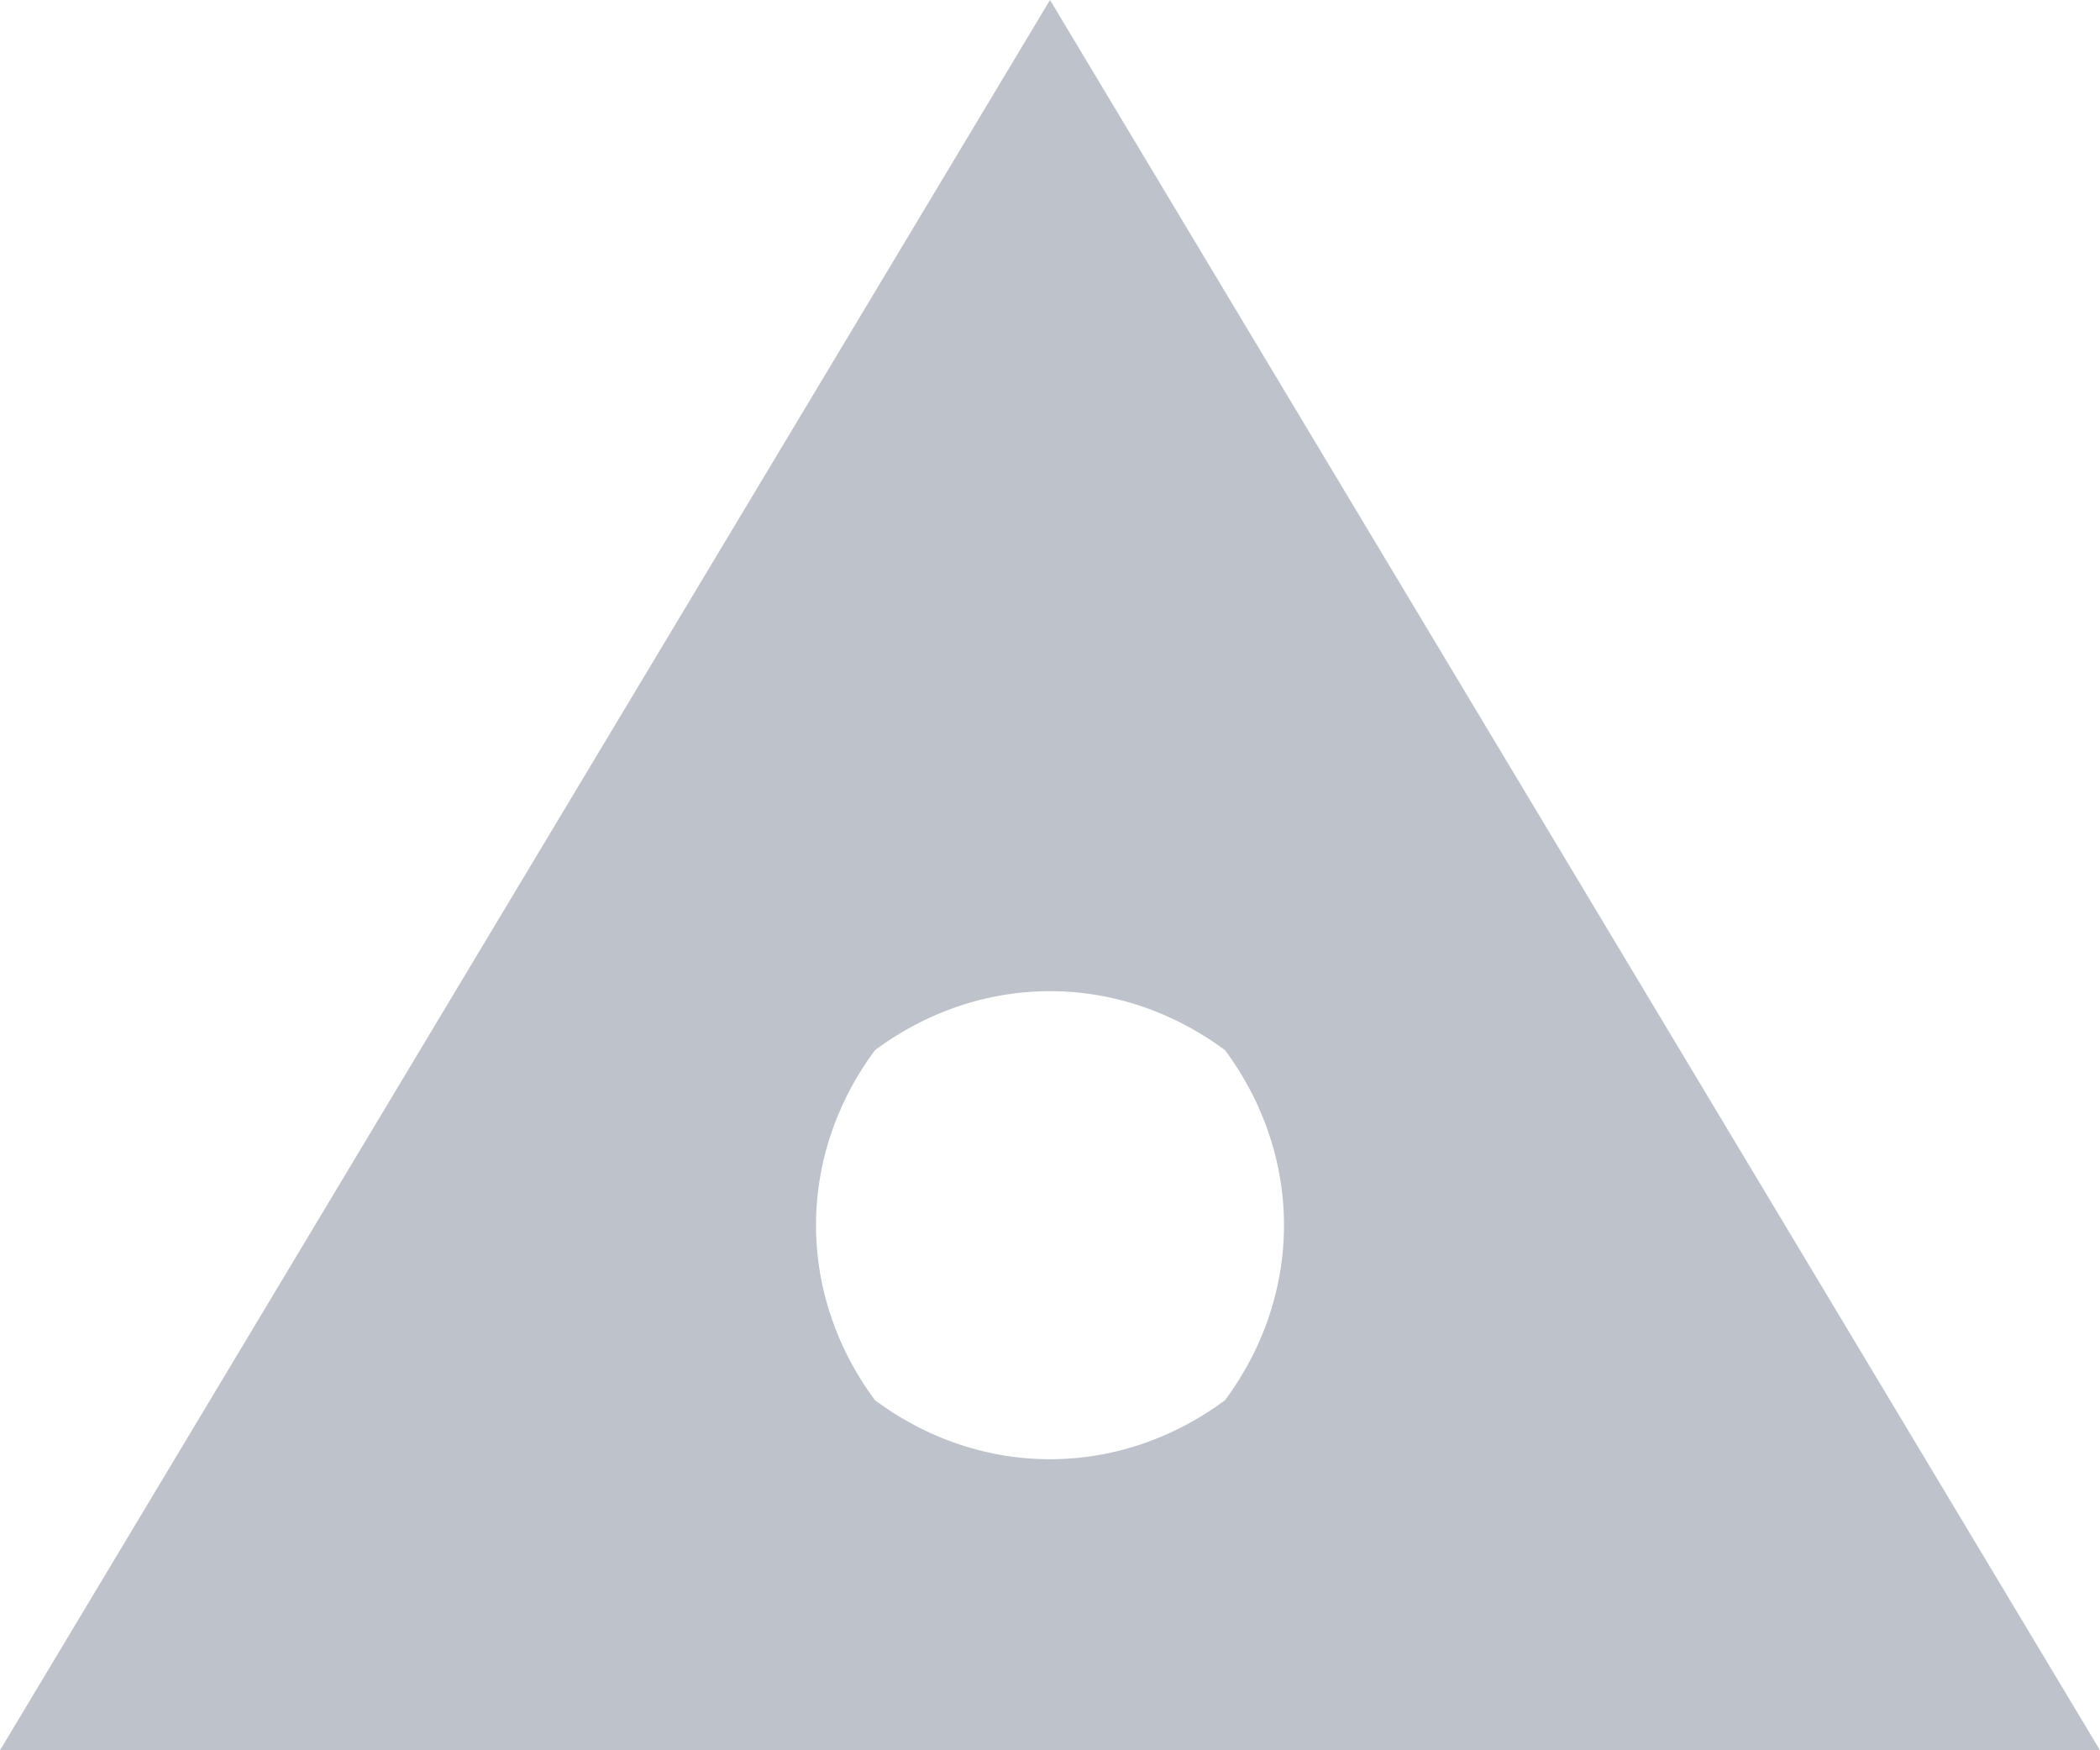 <svg xmlns="http://www.w3.org/2000/svg" viewBox="0 0 6 5">
  <path d="M 0 5 L 3 0 L 6 5 L 0 5 Z M 2.5 3 A 1 0.9 0 0 0 2.5 4 A 0.9 1 0 0 0 3.5 4 A 1 0.9 0 0 0 3.5 3 A 0.9 1 0 0 0 2.5 3 Z" fill="#BEC2CB"/>
</svg>
